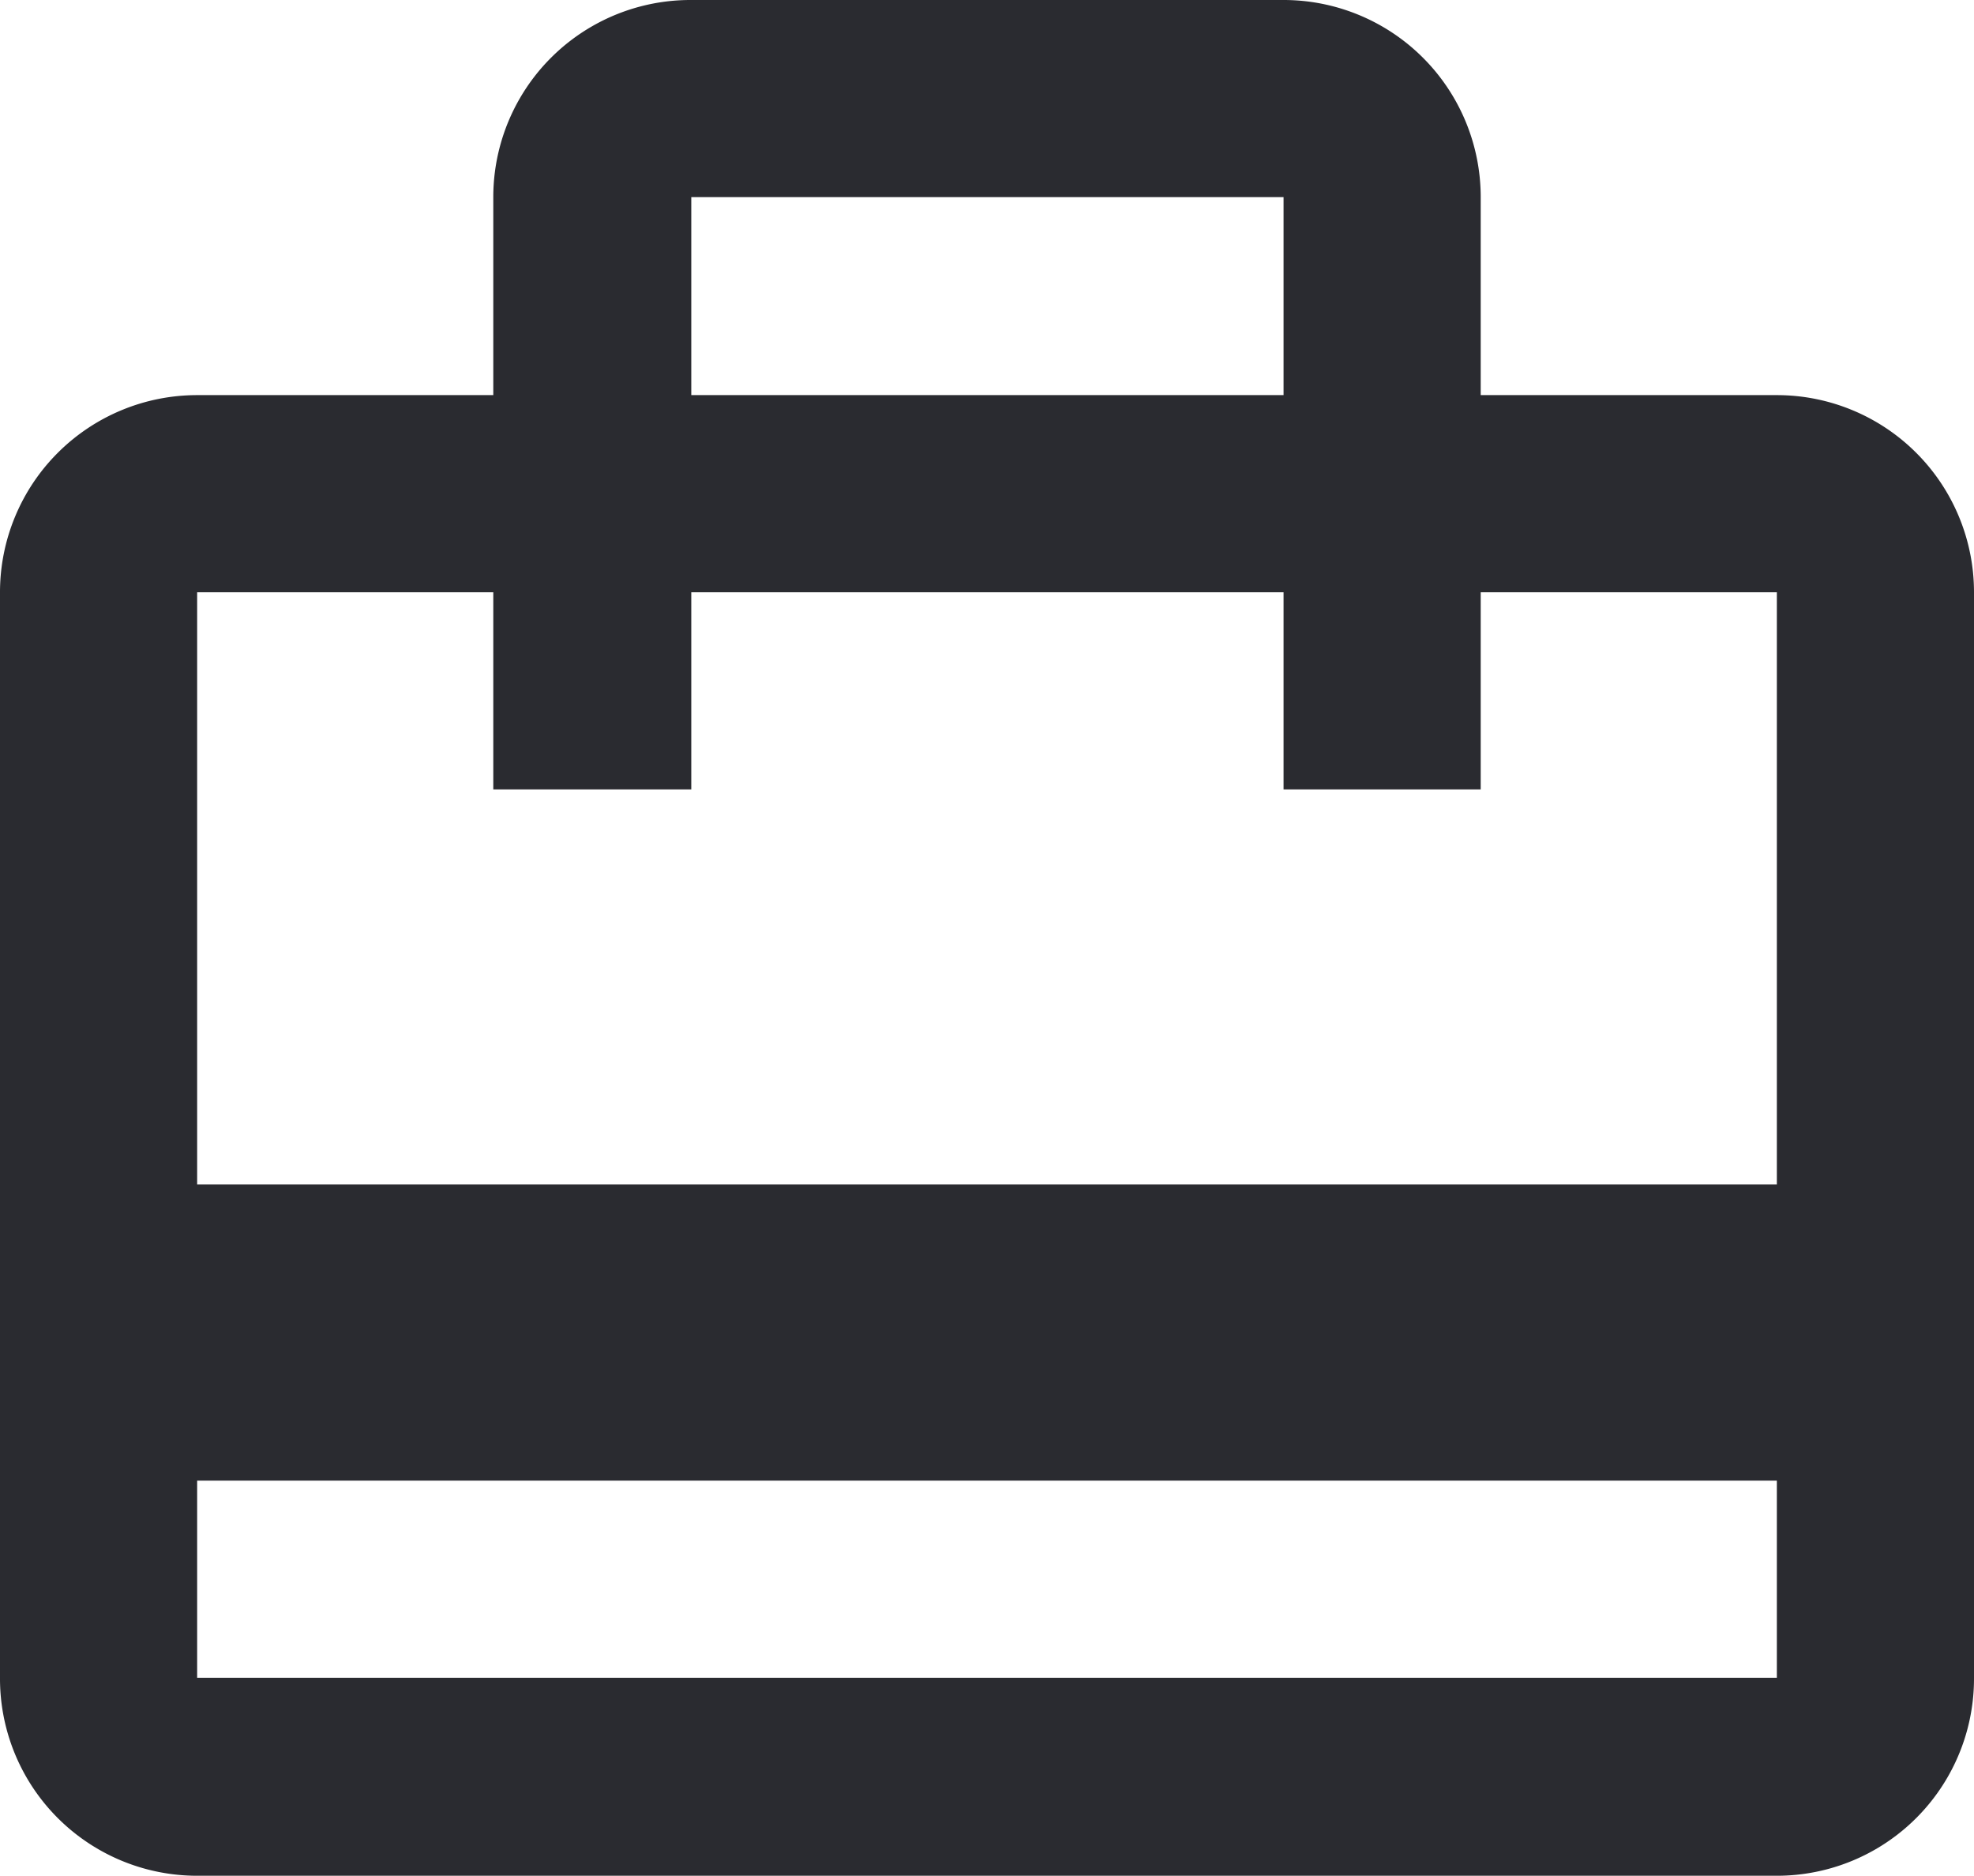 <svg id="Layer_1" data-name="Layer 1" xmlns="http://www.w3.org/2000/svg" viewBox="0 0 23.33 22.17"><defs><style>.cls-1{fill:#2a2b30;}</style></defs><path class="cls-1" d="M29.06,14h-3.5V11.66a2.33,2.33,0,0,0-2.33-2.33h-7a2.33,2.33,0,0,0-2.34,2.33V14h-3.5a2.33,2.33,0,0,0-2.33,2.33V29.16a2.33,2.33,0,0,0,2.33,2.34H29.06a2.33,2.33,0,0,0,2.33-2.34V16.33A2.33,2.33,0,0,0,29.06,14ZM16.23,11.66h7V14h-7Zm12.83,17.5H10.39V26.83H29.06Zm0-5.83H10.39v-7h3.5v2.33h2.34V16.33h7v2.33h2.33V16.33h3.5Z" transform="translate(-8.06 -9.33)"/></svg>
